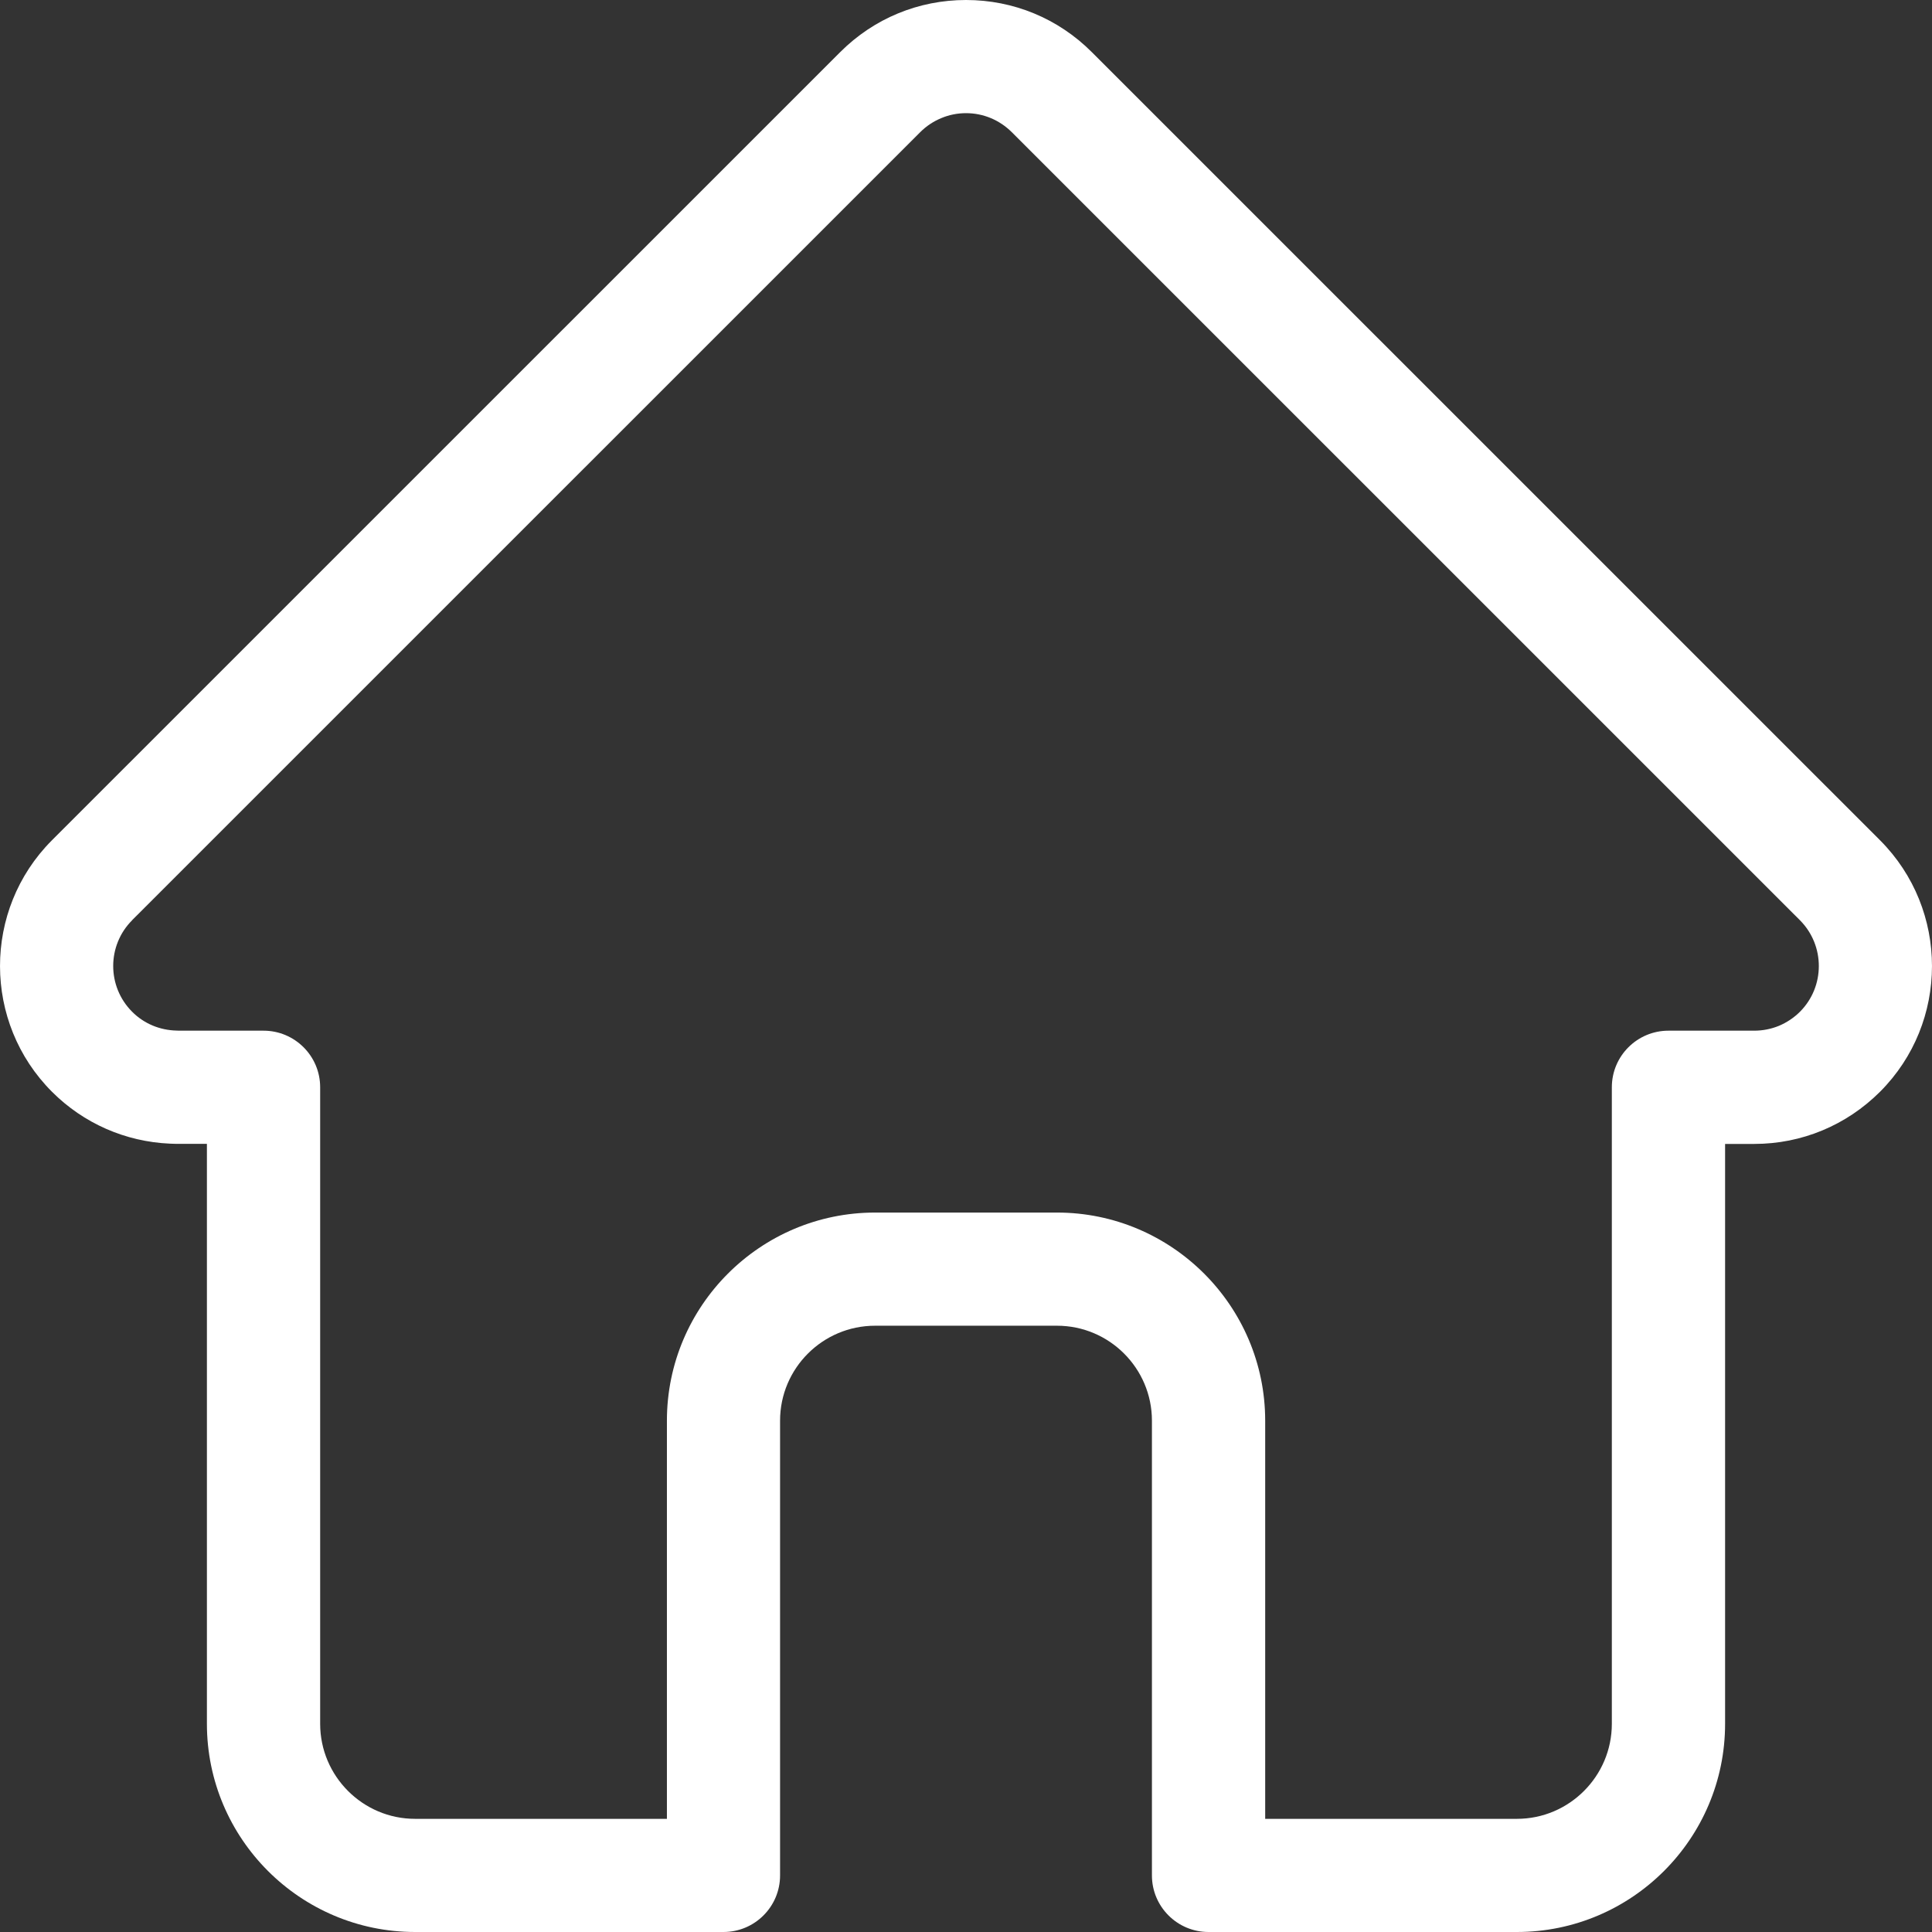 <svg width="21" height="21" viewBox="0 0 21 21" fill="none" xmlns="http://www.w3.org/2000/svg">
<rect x="0" y="0" width="21" height="21" fill="#333333" stroke="none"/>
<path d="M20.436 9.134C20.435 9.134 20.435 9.133 20.434 9.132L11.867 0.566C11.502 0.201 11.017 0 10.5 0C9.984 0 9.498 0.201 9.133 0.566L0.57 9.128C0.567 9.131 0.564 9.134 0.561 9.137C-0.188 9.891 -0.187 11.114 0.565 11.867C0.909 12.211 1.363 12.41 1.848 12.431C1.868 12.432 1.888 12.433 1.908 12.433H2.249V18.737C2.249 19.985 3.264 21 4.512 21H7.864C8.204 21 8.479 20.724 8.479 20.385V15.442C8.479 14.873 8.942 14.41 9.512 14.41H11.489C12.058 14.41 12.521 14.873 12.521 15.442V20.385C12.521 20.724 12.796 21 13.136 21H16.488C17.736 21 18.751 19.985 18.751 18.737V12.434H19.068C19.584 12.434 20.069 12.232 20.435 11.867C21.188 11.114 21.188 9.888 20.436 9.134L20.436 9.134ZM19.565 10.997C19.5 11.062 19.422 11.114 19.337 11.15C19.252 11.185 19.16 11.203 19.068 11.203H18.136C17.796 11.203 17.52 11.478 17.52 11.818V18.737C17.52 19.306 17.057 19.77 16.488 19.77H13.752V15.442C13.752 14.195 12.736 13.18 11.489 13.18H9.512C8.264 13.18 7.249 14.195 7.249 15.442V19.77H4.512C3.943 19.77 3.48 19.306 3.48 18.737V11.818C3.48 11.478 3.204 11.203 2.864 11.203H1.948C1.939 11.202 1.929 11.202 1.92 11.202C1.736 11.198 1.564 11.126 1.436 10.997C1.162 10.723 1.162 10.277 1.436 10.003C1.436 10.003 1.436 10.003 1.436 10.002L1.436 10.002L10.003 1.436C10.068 1.371 10.146 1.319 10.231 1.284C10.316 1.248 10.408 1.23 10.5 1.23C10.688 1.23 10.864 1.304 10.997 1.436L19.562 10L19.566 10.004C19.838 10.279 19.838 10.723 19.565 10.997Z" fill="white"/>
</svg>
